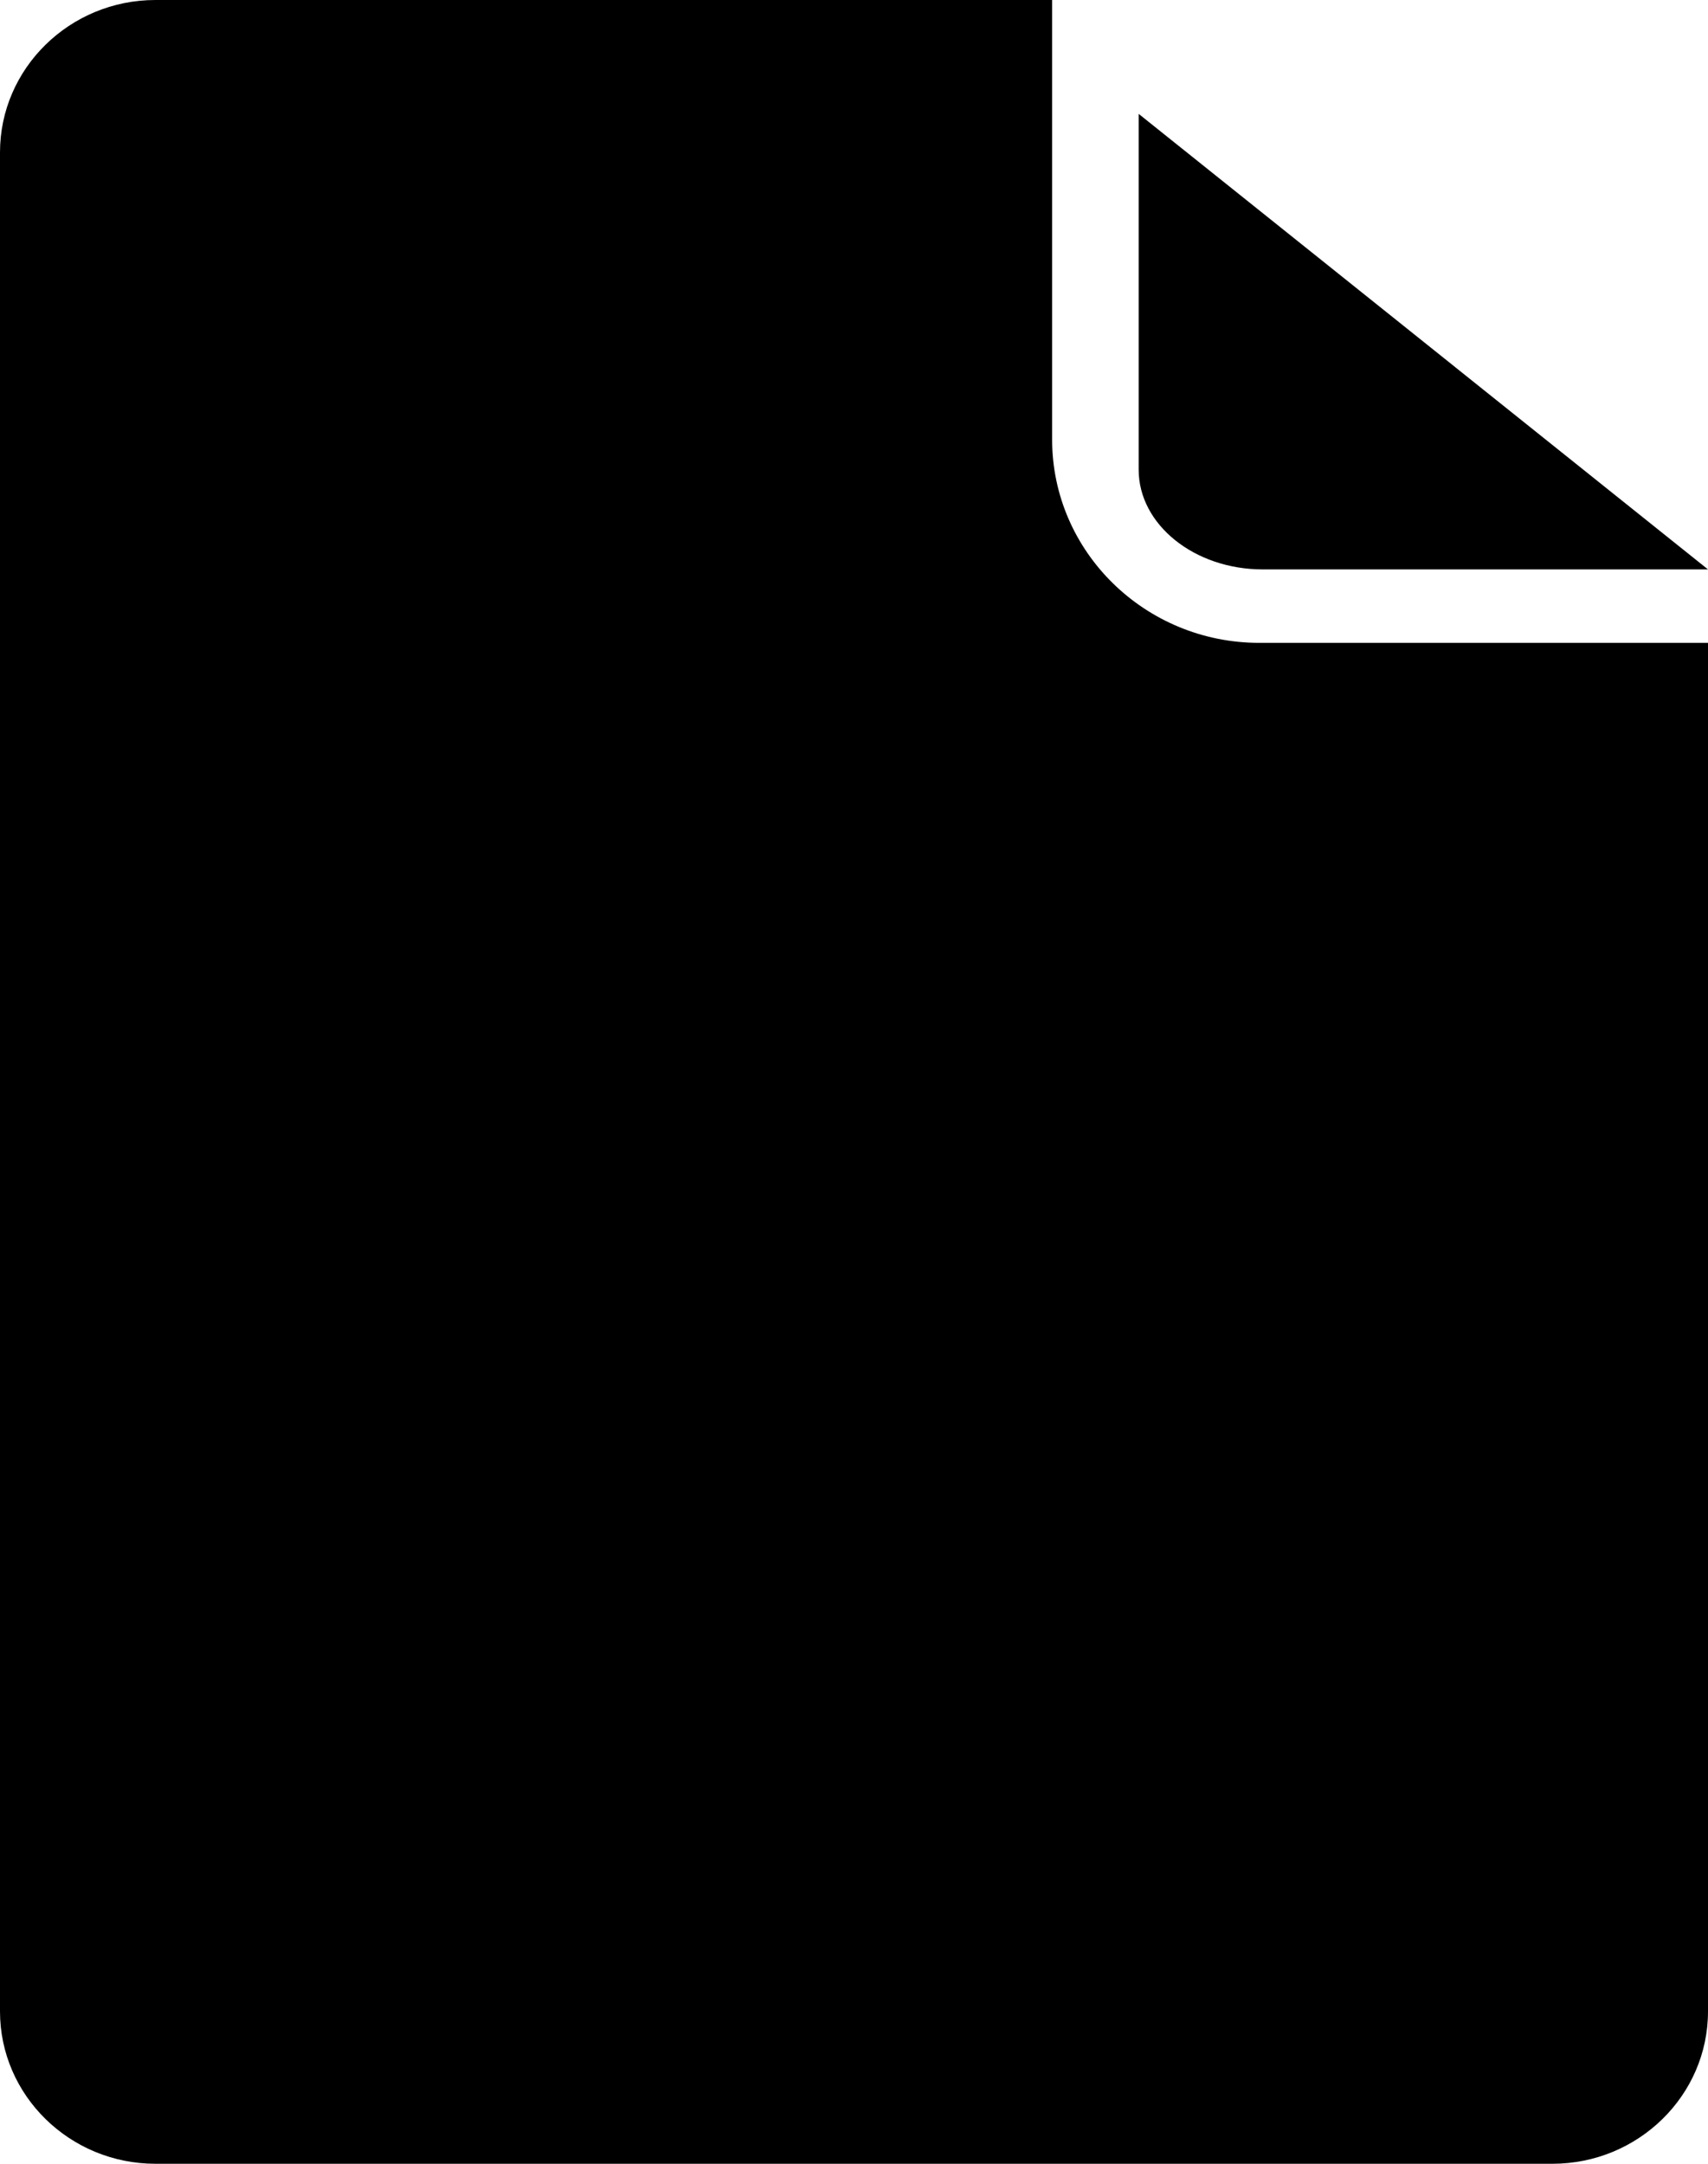 <svg xmlns="http://www.w3.org/2000/svg" viewBox="0 0 15 19">
    <path fill-rule="evenodd" d="M9.24 0v3.86c0 .984.816 1.785 1.82 1.785H15v12.017C15 18.4 14.387 19 13.634 19H1.365C.613 19 0 18.4 0 17.662V1.338C0 .6.613 0 1.365 0H9.24zm1.85 5c-.6 0-1.09-.393-1.09-.876V1l5 4h-3.91z" clip-rule="evenodd"/>
</svg>
